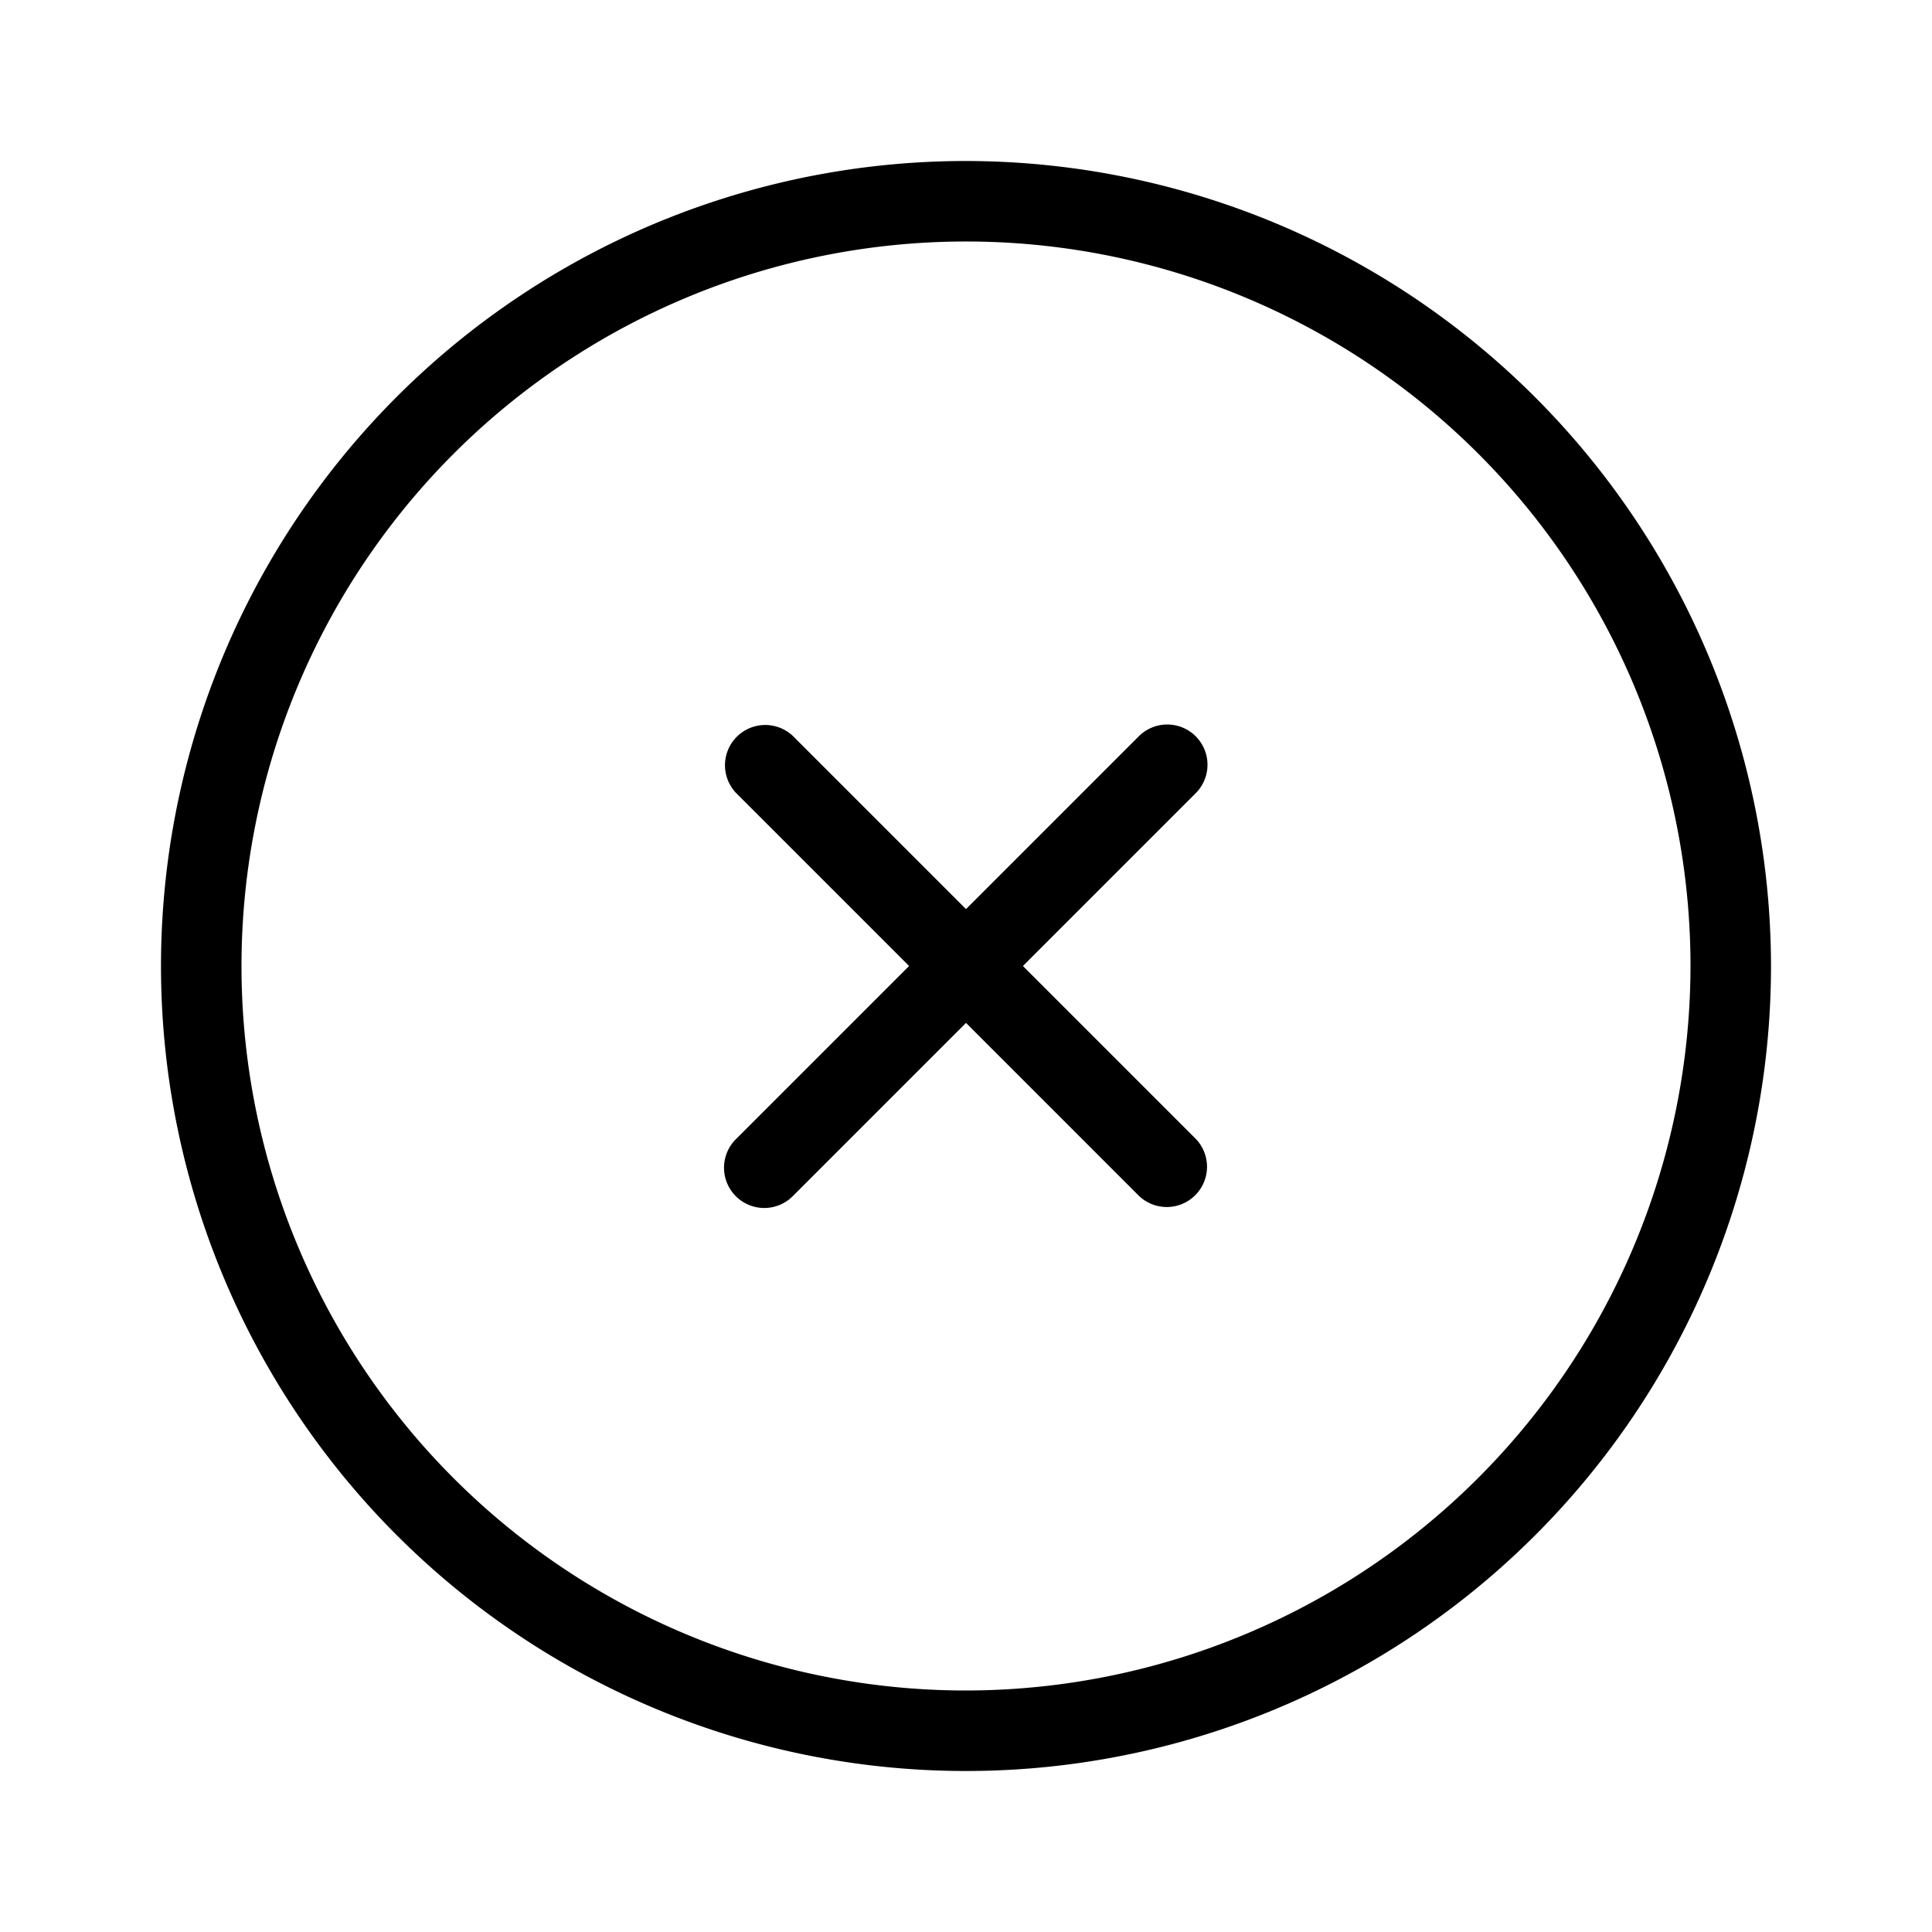 <svg t="1590982606258" class="icon" viewBox="0 0 1024 1024" version="1.1" xmlns="http://www.w3.org/2000/svg" p-id="4251" width="200" height="200"><path d="M512 85.333a426.667 426.667 0 1 0 426.667 426.667A427.157 427.157 0 0 0 512 85.333z m0 810.667a384 384 0 1 1 384-384 384.427 384.427 0 0 1-384 384z" p-id="4252"></path><path d="M633.749 390.251a21.333 21.333 0 0 0-30.165 0L512 481.835l-91.584-91.584a21.333 21.333 0 0 0-30.165 30.165L481.835 512l-91.584 91.584a21.333 21.333 0 1 0 30.165 30.165L512 542.165l91.584 91.584a21.333 21.333 0 0 0 30.165-30.165L542.165 512l91.584-91.584a21.333 21.333 0 0 0 0-30.165z" p-id="4253"></path></svg>